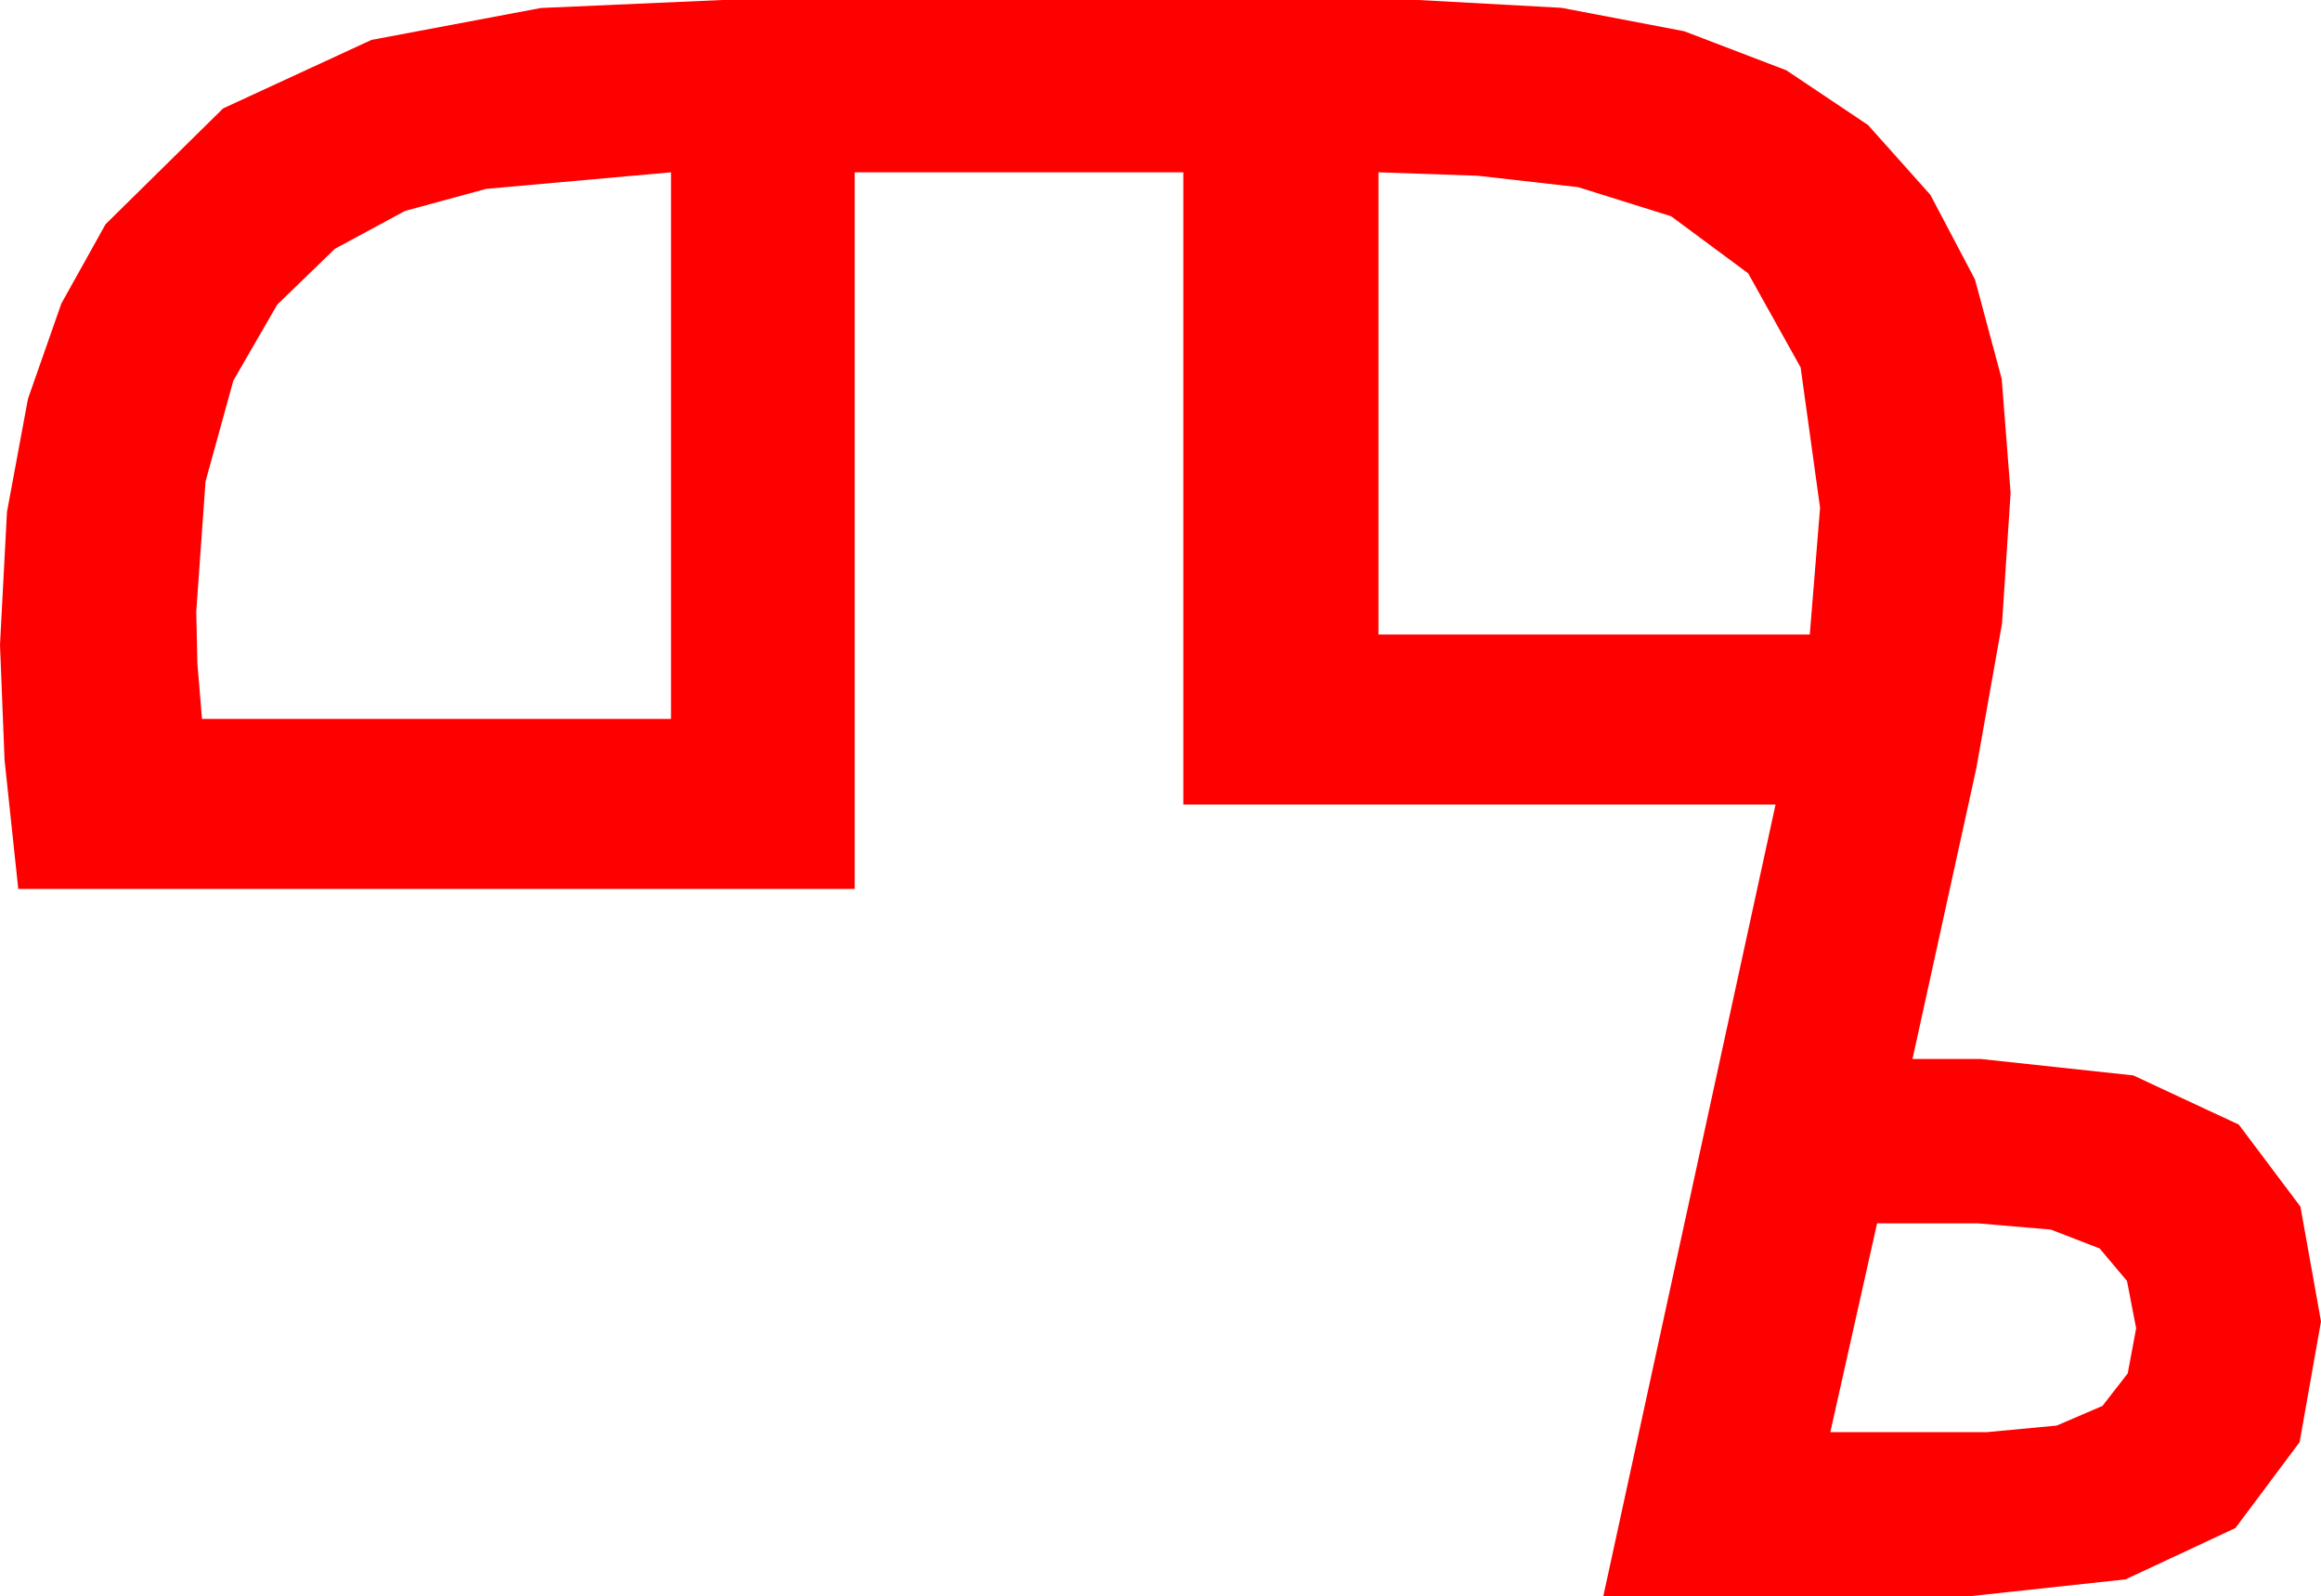 <?xml version="1.0" encoding="utf-8"?>
<!DOCTYPE svg PUBLIC "-//W3C//DTD SVG 1.1//EN" "http://www.w3.org/Graphics/SVG/1.1/DTD/svg11.dtd">
<svg width="59.59" height="40.986" xmlns="http://www.w3.org/2000/svg" xmlns:xlink="http://www.w3.org/1999/xlink" xmlns:xml="http://www.w3.org/XML/1998/namespace" version="1.1">
  <g>
    <g>
      <path style="fill:#FF0000;fill-opacity:1" d="M48.193,31.406L46.992,36.768 51.006,36.768 52.804,36.599 53.979,36.094 54.628,35.259 54.844,34.102 54.609,32.886 53.906,32.051 52.654,31.567 50.771,31.406 48.193,31.406z M35.391,4.424L35.391,16.289 46.465,16.289 46.729,13.037 46.23,9.434 44.883,7.017 42.905,5.552 40.518,4.805 37.939,4.512 35.391,4.424z M17.227,4.424L12.48,4.849 10.397,5.416 8.599,6.387 7.119,7.819 5.991,9.771 5.277,12.36 5.039,15.703 5.068,17.036 5.186,18.457 17.227,18.457 17.227,4.424z M18.545,0L36.416,0 40.093,0.201 43.242,0.802 45.864,1.805 47.959,3.208 49.561,5.002 50.706,7.174 51.392,9.726 51.621,12.656 51.401,16.003 50.742,19.717 49.102,27.188 50.859,27.188 54.771,27.609 57.48,28.872 59.062,30.978 59.59,33.926 59.041,37.024 57.393,39.229 54.573,40.547 50.508,40.986 41.162,40.986 45.586,20.654 30.381,20.654 30.381,4.424 21.943,4.424 21.943,22.822 0.469,22.822 0.117,19.512 0,16.553 0.179,13.143 0.718,10.239 1.575,7.793 2.71,5.757 5.728,2.783 9.536,1.025 13.887,0.205 18.545,0z" />
    </g>
  </g>
</svg>